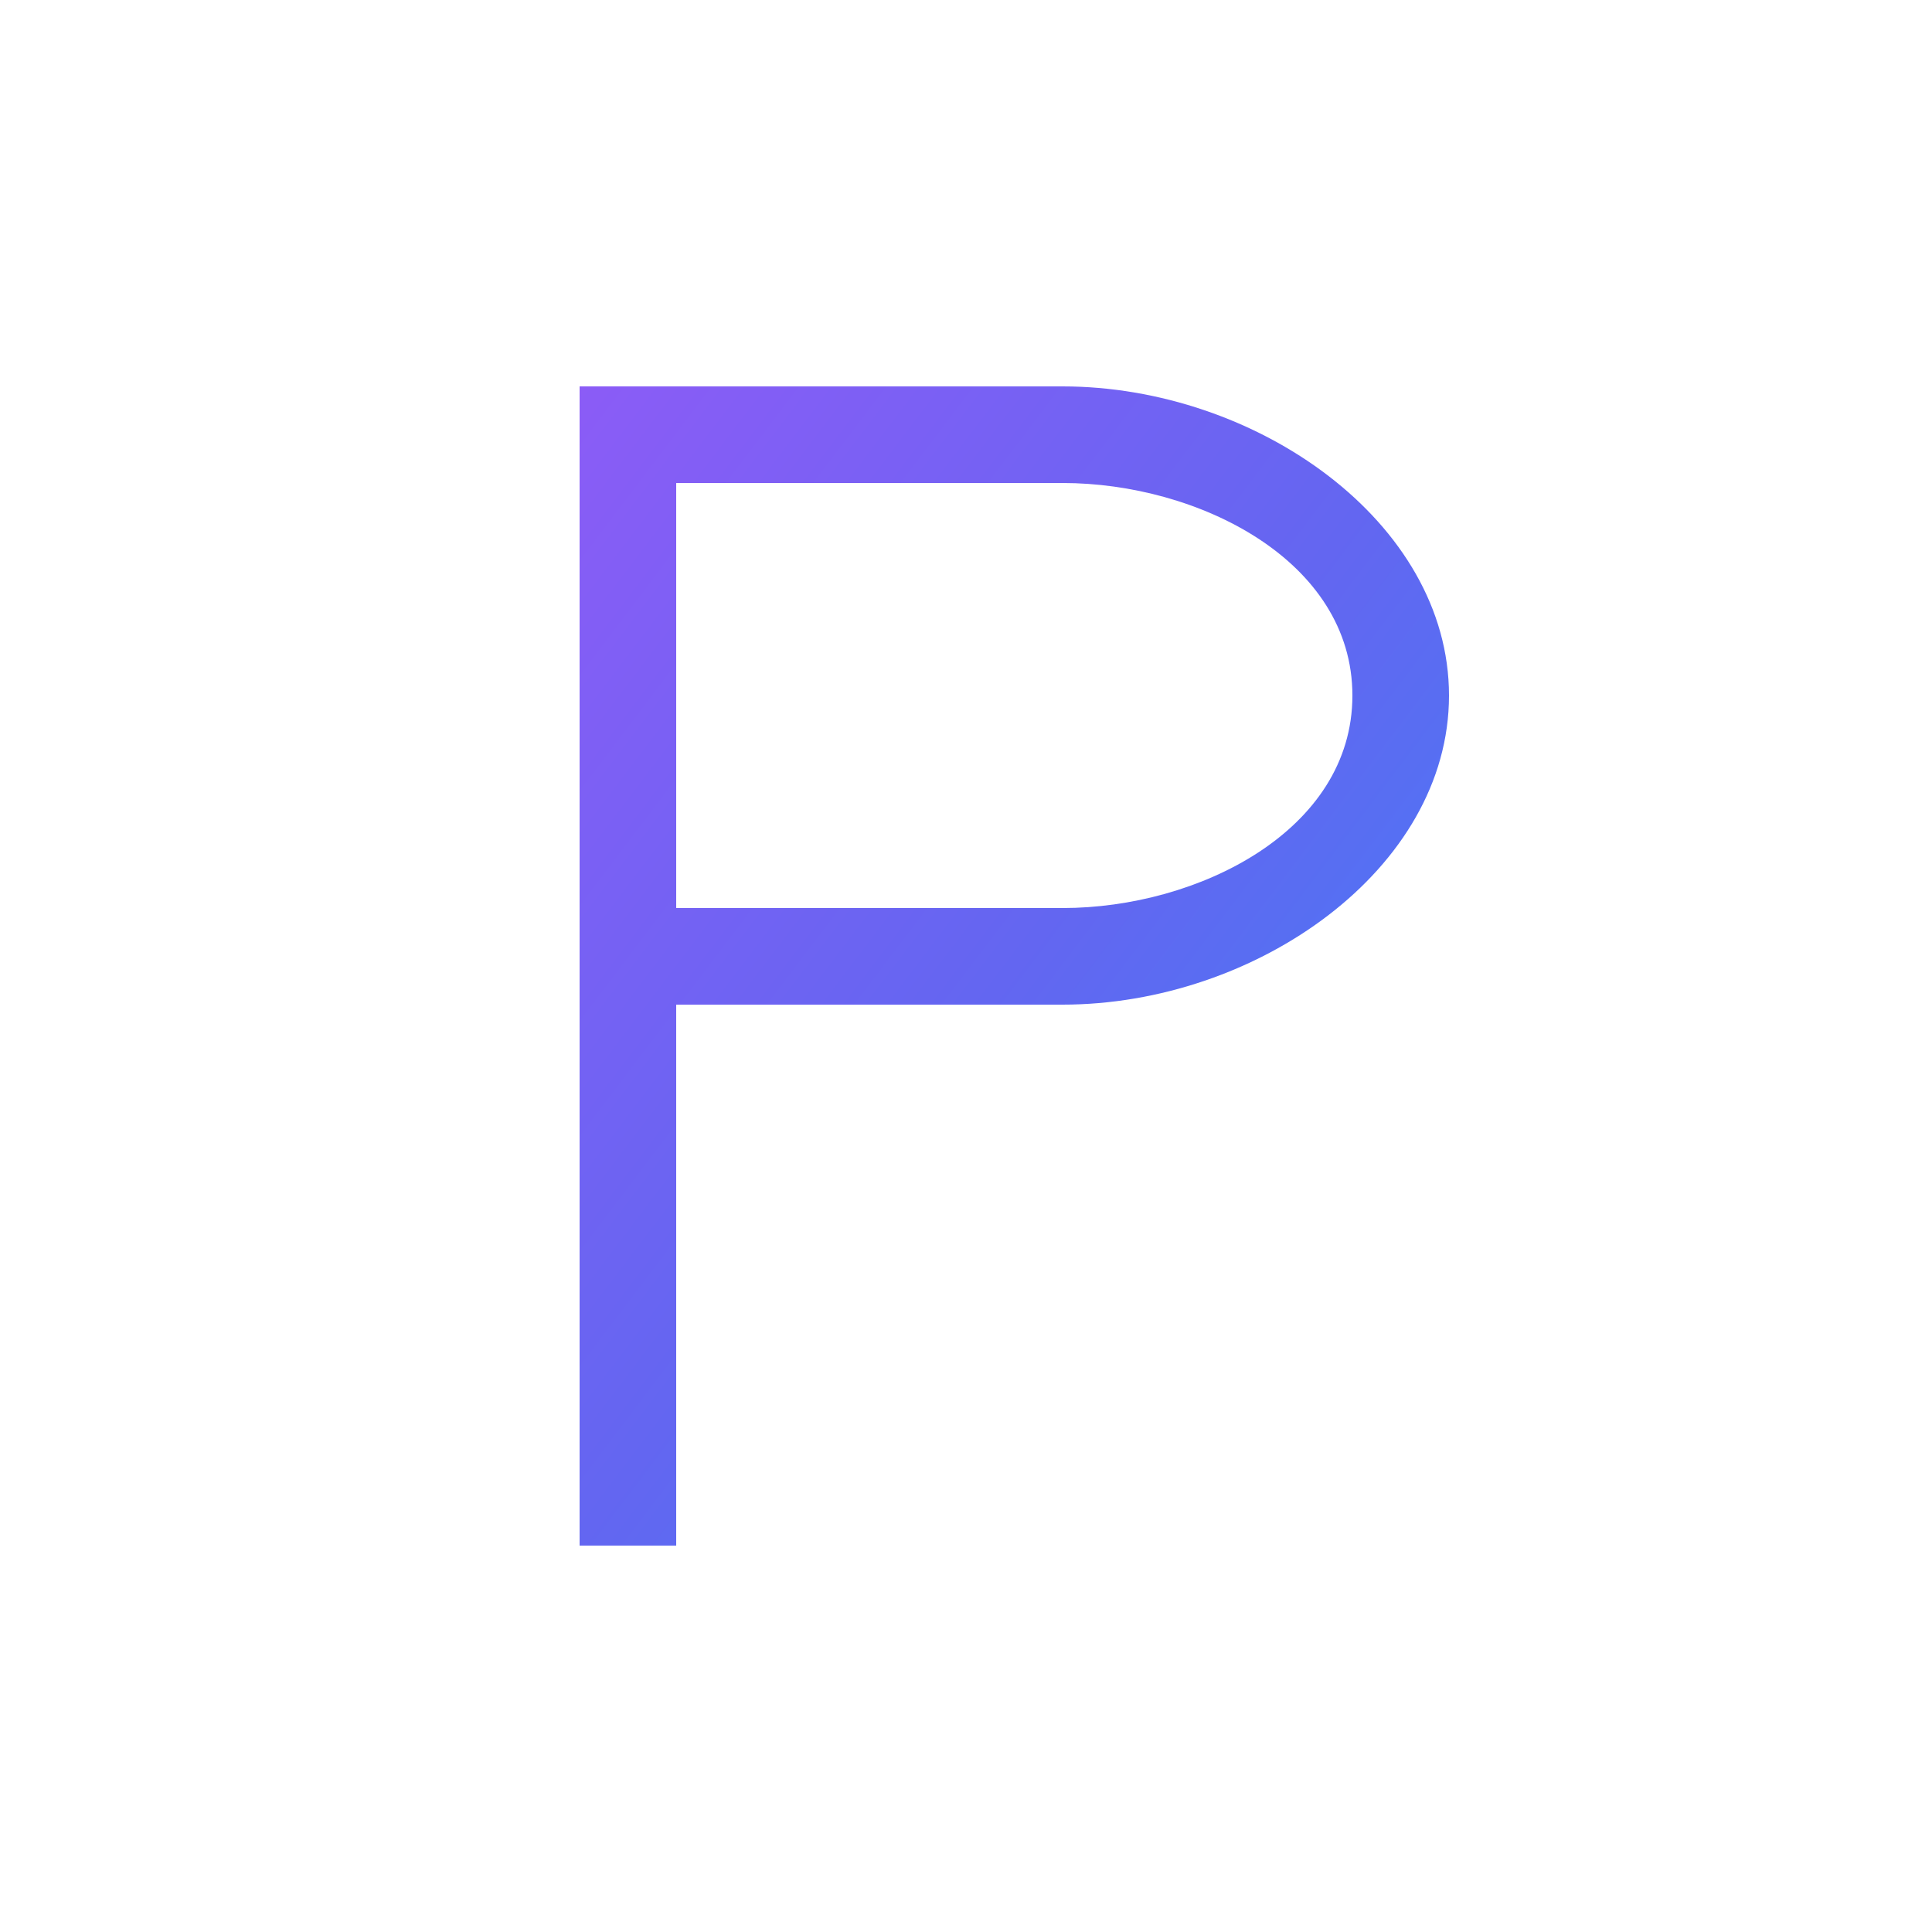 <svg width="100" height="100" viewBox="0 0 100 100" fill="none" xmlns="http://www.w3.org/2000/svg">
  <defs>
    <linearGradient id="logoGradient" x1="0%" y1="0%" x2="100%" y2="100%">
      <stop offset="0%" style="stop-color:#8B5CF6;stop-opacity:1" />
      <stop offset="50%" style="stop-color:#6366F1;stop-opacity:1" />
      <stop offset="100%" style="stop-color:#3B82F6;stop-opacity:1" />
    </linearGradient>
    <filter id="glow">
      <feGaussianBlur stdDeviation="4" result="coloredBlur"/>
      <feMerge>
        <feMergeNode in="coloredBlur"/>
        <feMergeNode in="SourceGraphic"/>
      </feMerge>
    </filter>
  </defs>
  
  <!-- Main P shape -->
  <path d="M30 20 L30 80 L35 80 L35 52 L55 52 C65 52 75 45 75 36 C75 27 65 20 55 20 Z M35 25 L55 25 C62 25 70 29 70 36 C70 43 62 47 55 47 L35 47 Z" 
        fill="url(#logoGradient)" 
        filter="url(#glow)"/>
  
  <!-- Glow effect -->
  <circle cx="25" cy="20" r="3" fill="white" opacity="0.8">
    <animate attributeName="opacity" values="0.8;1;0.8" dur="2s" repeatCount="indefinite"/>
  </circle>
</svg>
